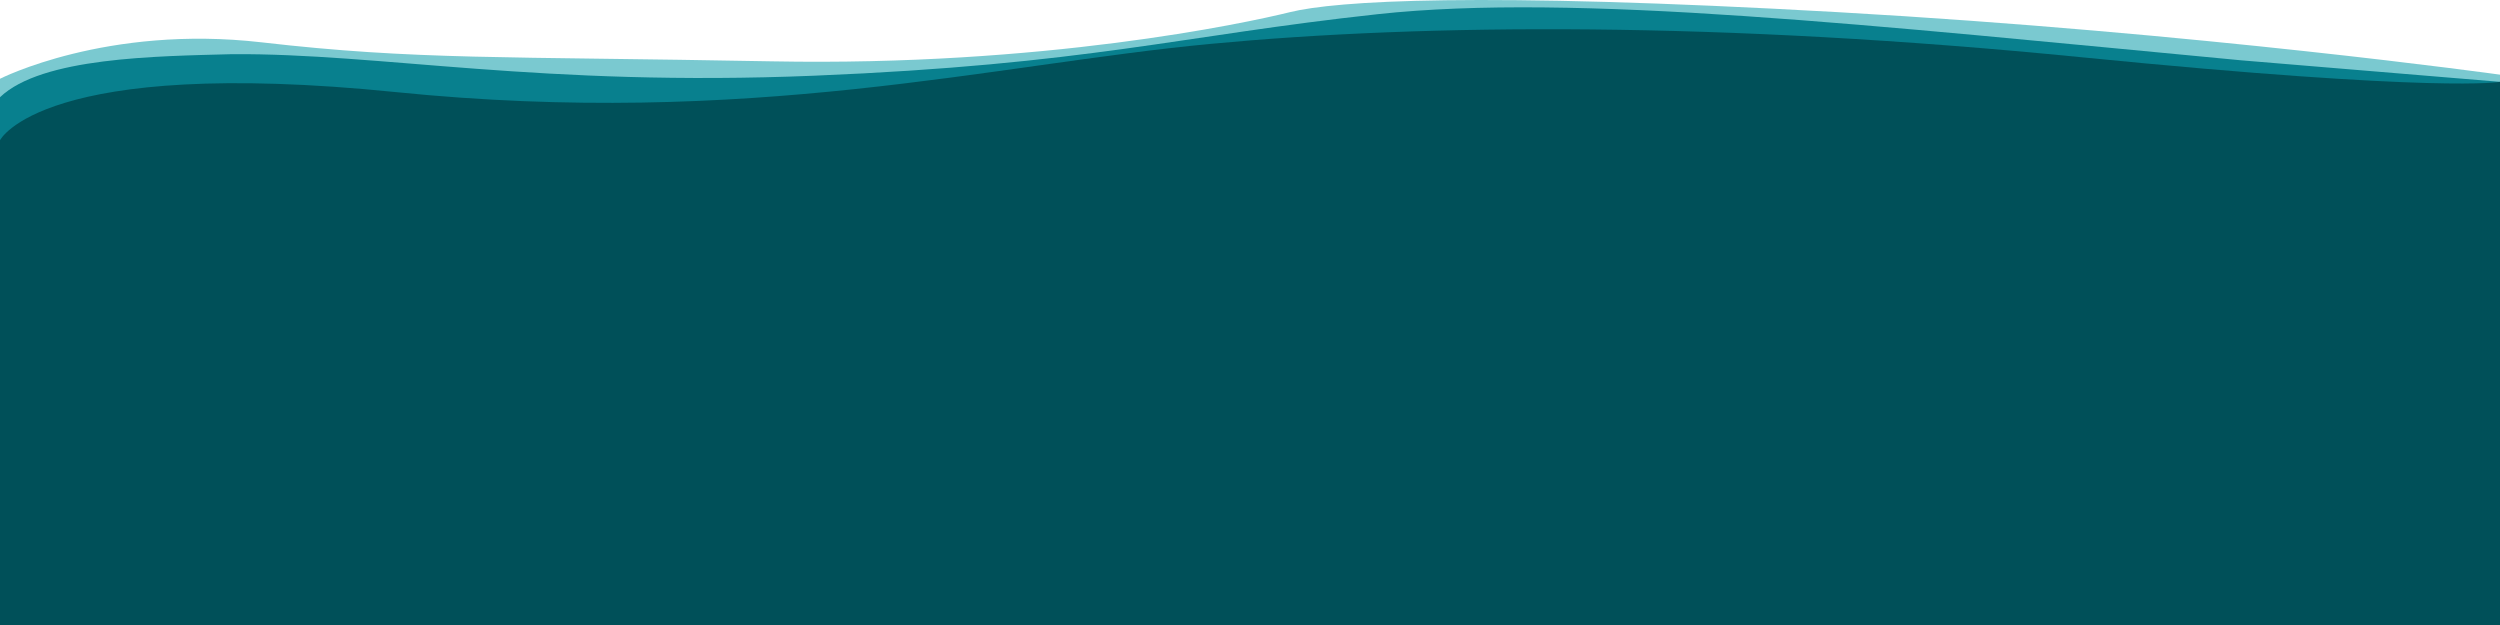 <svg id="Layer_1" data-name="Layer 1" xmlns="http://www.w3.org/2000/svg" viewBox="0 0 800 200"><defs><style>.cls-1{fill:#7ac9d0;}.cls-1,.cls-2,.cls-3{fill-rule:evenodd;}.cls-2{fill:#08808e;}.cls-3{fill:#005059;}</style></defs><title>bottom-bg</title><path class="cls-1" d="M800,23.894S703.805,10.448,588.128,3.89s-160.731-3.607-175.342,0-79.148,17.381-165.601,15.741-113.898-.367-163.494-6.087S0,25.206 0,25.206v174.794H800Z" transform="translate(-0 0)"/><path class="cls-2" d="M800,26.19l-82.801-6.887C599.087,8.153,504.109-2.341,440.791,4.545S348.25,20.615,260.578,24.222,121.766,17.007,74.277,17.335c-24.353.656-60.883.984-74.277,13.774v168.891H800Z" transform="translate(-0 0)"/><path class="cls-3" d="M800,26.19S781.735,29.797,666.058,18.319,456.621,7.497,387.215,14.056,239.878,40.947,126.636,29.469 0,44.882 0,44.882V200H800Z" transform="translate(-0 0)"/></svg>